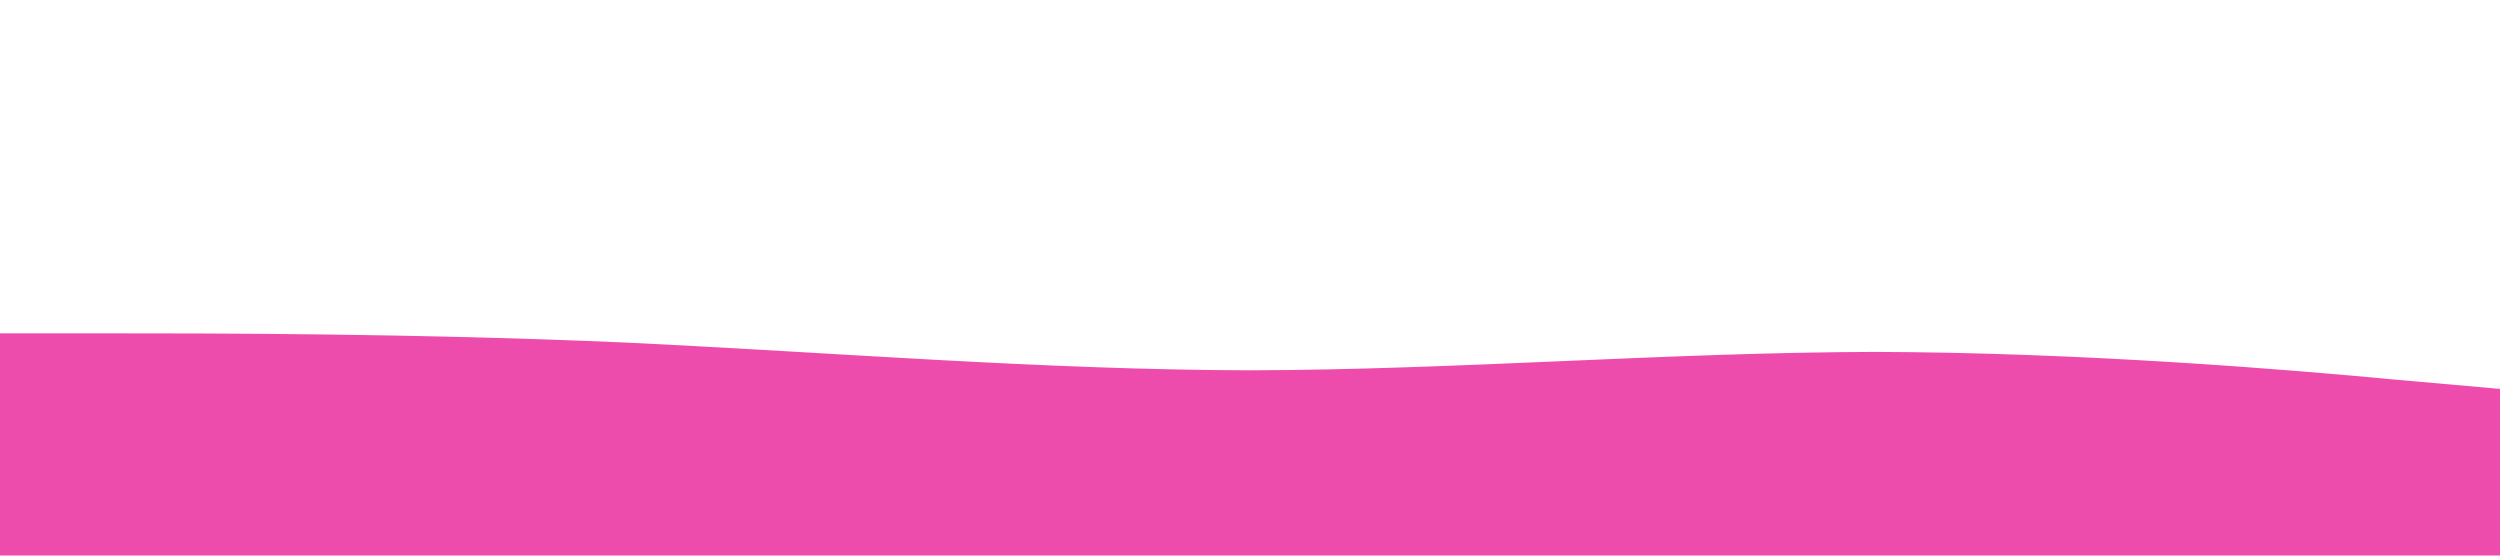 <?xml version="1.0" standalone="no"?><svg xmlns="http://www.w3.org/2000/svg" viewBox="0 0 1440 320"><path fill="#e7008a" fill-opacity="0.7" d="M0,192L60,192C120,192,240,192,360,197.3C480,203,600,213,720,213.3C840,213,960,203,1080,202.7C1200,203,1320,213,1380,218.7L1440,224L1440,320L1380,320C1320,320,1200,320,1080,320C960,320,840,320,720,320C600,320,480,320,360,320C240,320,120,320,60,320L0,320Z"></path></svg>